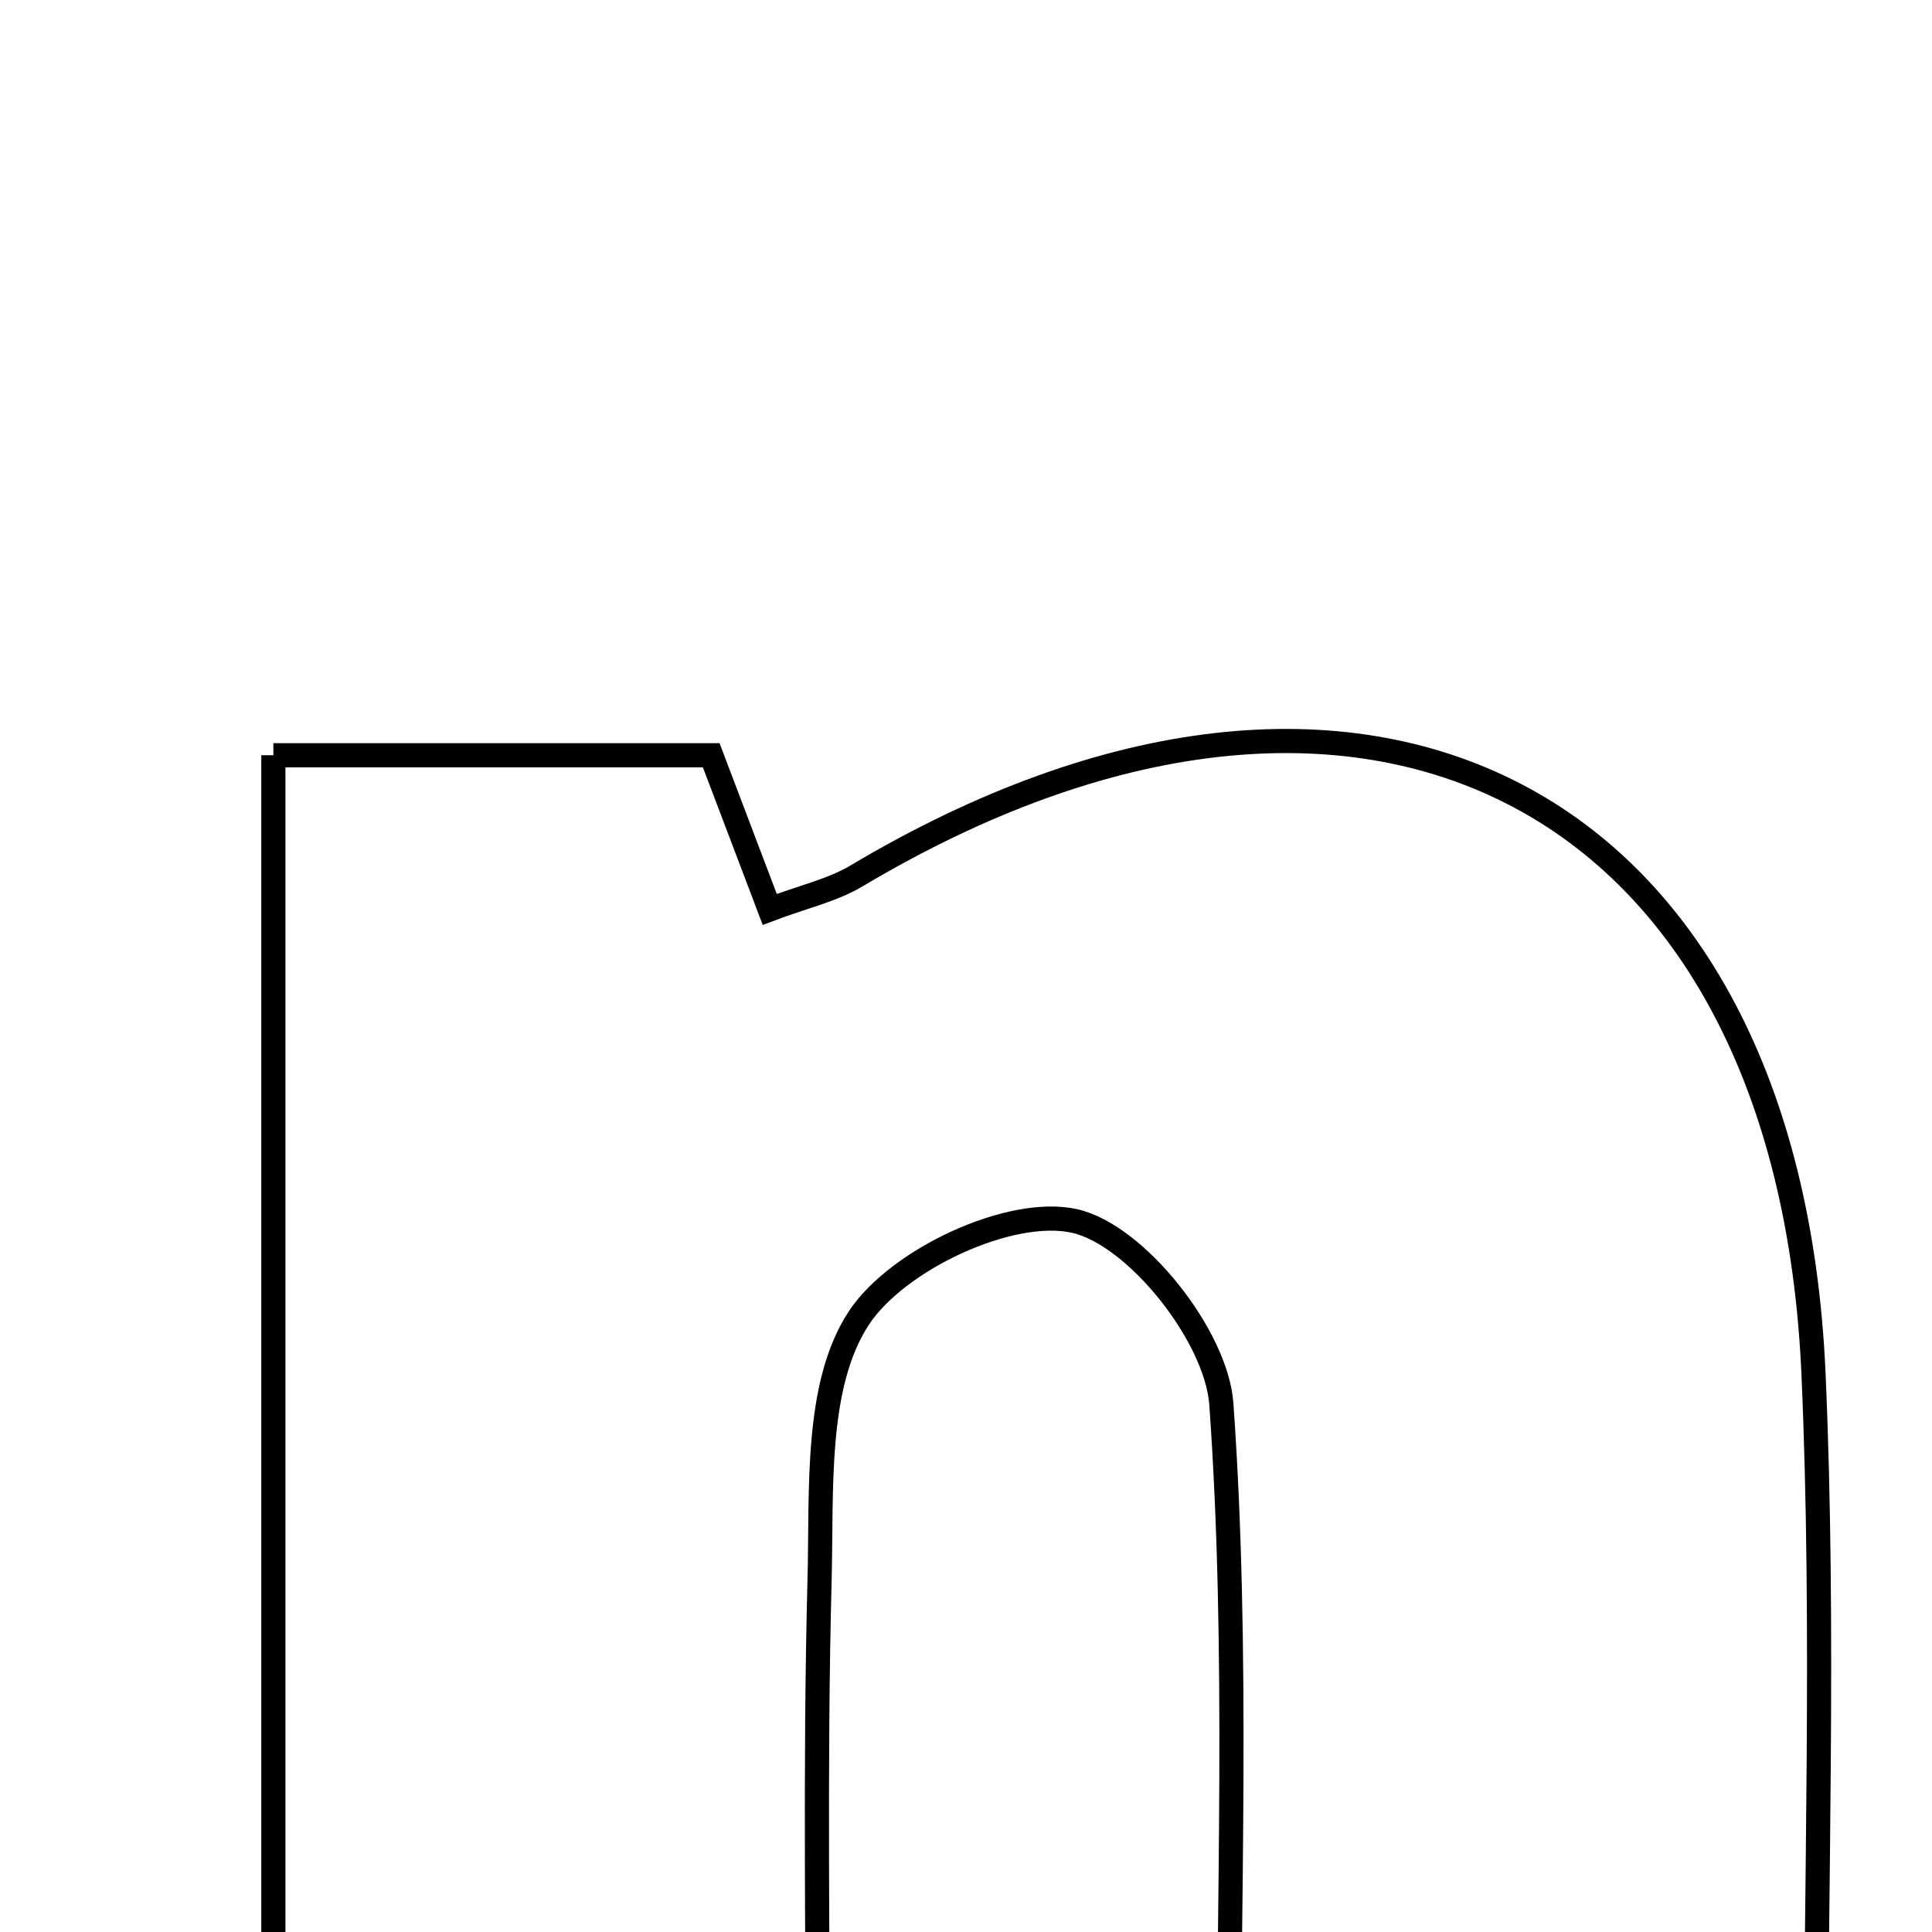 <svg xmlns="http://www.w3.org/2000/svg" viewBox="0.0 0.0 24.0 24.0" height="200px" width="200px"><path fill="none" stroke="black" stroke-width=".3" stroke-opacity="1.0"  filling="0" d="M3.396 9.382 C5.1 9.382 6.901 9.382 8.835 9.382 C9.047 9.943 9.291 10.583 9.562 11.297 C9.976 11.14 10.338 11.061 10.64 10.881 C16.916 7.142 22.21 9.856 22.528 17.065 C22.669 20.266 22.552 23.479 22.552 26.895 C20.196 26.895 18.133 26.895 15.258 26.895 C15.258 23.601 15.39 20.508 15.172 17.441 C15.112 16.6 14.119 15.343 13.351 15.168 C12.553 14.987 11.147 15.646 10.669 16.373 C10.12 17.207 10.21 18.517 10.181 19.624 C10.12 21.964 10.162 24.308 10.162 26.878 C7.811 26.878 5.748 26.878 3.396 26.878 C3.396 21.175 3.396 15.404 3.396 9.382"></path></svg>